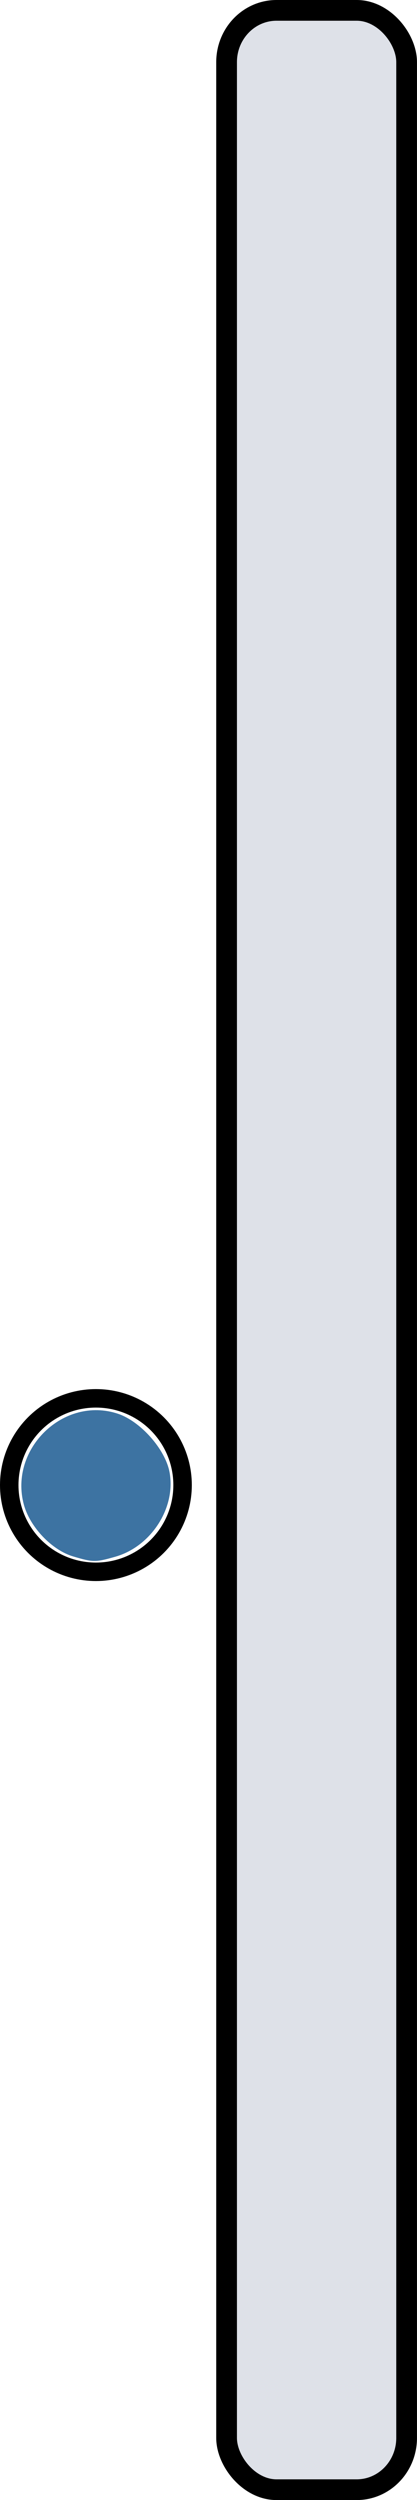 <?xml version="1.0" encoding="UTF-8" standalone="no"?>
<!-- Created with Inkscape (http://www.inkscape.org/) -->

<svg
   xmlns:dc="http://purl.org/dc/elements/1.1/"
   xmlns:cc="http://creativecommons.org/ns#"
   xmlns:rdf="http://www.w3.org/1999/02/22-rdf-syntax-ns#"
   xmlns:svg="http://www.w3.org/2000/svg"
   xmlns="http://www.w3.org/2000/svg"
   xmlns:sodipodi="http://sodipodi.sourceforge.net/DTD/sodipodi-0.dtd"
   xmlns:inkscape="http://www.inkscape.org/namespaces/inkscape"
   width="20.13mm"
   height="120.59mm"
   viewBox="0 0 20.13 120.59"
   version="1.1"
   id="svg4814"
   inkscape:version="0.92.4 (fd57863, 2020-04-02)"
   sodipodi:docname="hospital_door_closed.svg"
   inkscape:export-filename="/home/not-yeshwanth-reddy/Desktop/hospital_door_closed.png"
   inkscape:export-xdpi="96"
   inkscape:export-ydpi="96">
  <defs
     id="defs4808" />
  <sodipodi:namedview
     id="base"
     pagecolor="#ffffff"
     bordercolor="#666666"
     borderopacity="1.0"
     inkscape:pageopacity="0.0"
     inkscape:pageshadow="2"
     inkscape:zoom="0.63"
     inkscape:cx="-134.18171"
     inkscape:cy="349.79161"
     inkscape:document-units="mm"
     inkscape:current-layer="layer1"
     showgrid="false"
     inkscape:pagecheckerboard="true" />
  <g
     inkscape:label="Layer 1"
     inkscape:groupmode="layer"
     id="layer1"
     transform="translate(-69.73,-120.792)">
    <g
       id="g3861"
       transform="translate(1322.839,149.527)">
      <rect
         ry="2.497"
         rx="2.412"
         y="-28.235"
         x="-1242.171"
         height="119.59"
         width="8.691"
         id="rect3801"
         style="opacity:1;fill:#dee1e8;fill-opacity:1;stroke:#000000;stroke-width:1;stroke-miterlimit:4;stroke-dasharray:none;stroke-opacity:1" />
      <circle
         r="4.184"
         cy="42.897"
         cx="-1248.479"
         id="path1469-9"
         style="opacity:1;fill:none;fill-opacity:1;stroke:#000000;stroke-width:0.892;stroke-miterlimit:4;stroke-dasharray:none;stroke-opacity:1" />
      <path
         inkscape:connector-curvature="0"
         id="path1490-6"
         d="m -1249.584,46.337 c -1.027,-0.307 -2.084,-1.42 -2.374,-2.499 -0.723,-2.686 1.923,-5.246 4.533,-4.384 1.093,0.361 2.292,1.711 2.499,2.815 0.321,1.712 -0.877,3.585 -2.61,4.082 -0.963,0.276 -1.079,0.275 -2.047,-0.014 z"
         style="opacity:1;fill:#3d73a2;fill-opacity:1;stroke:none;stroke-width:0.929;stroke-miterlimit:4;stroke-dasharray:none;stroke-opacity:1" />
    </g>
  </g>
</svg>

